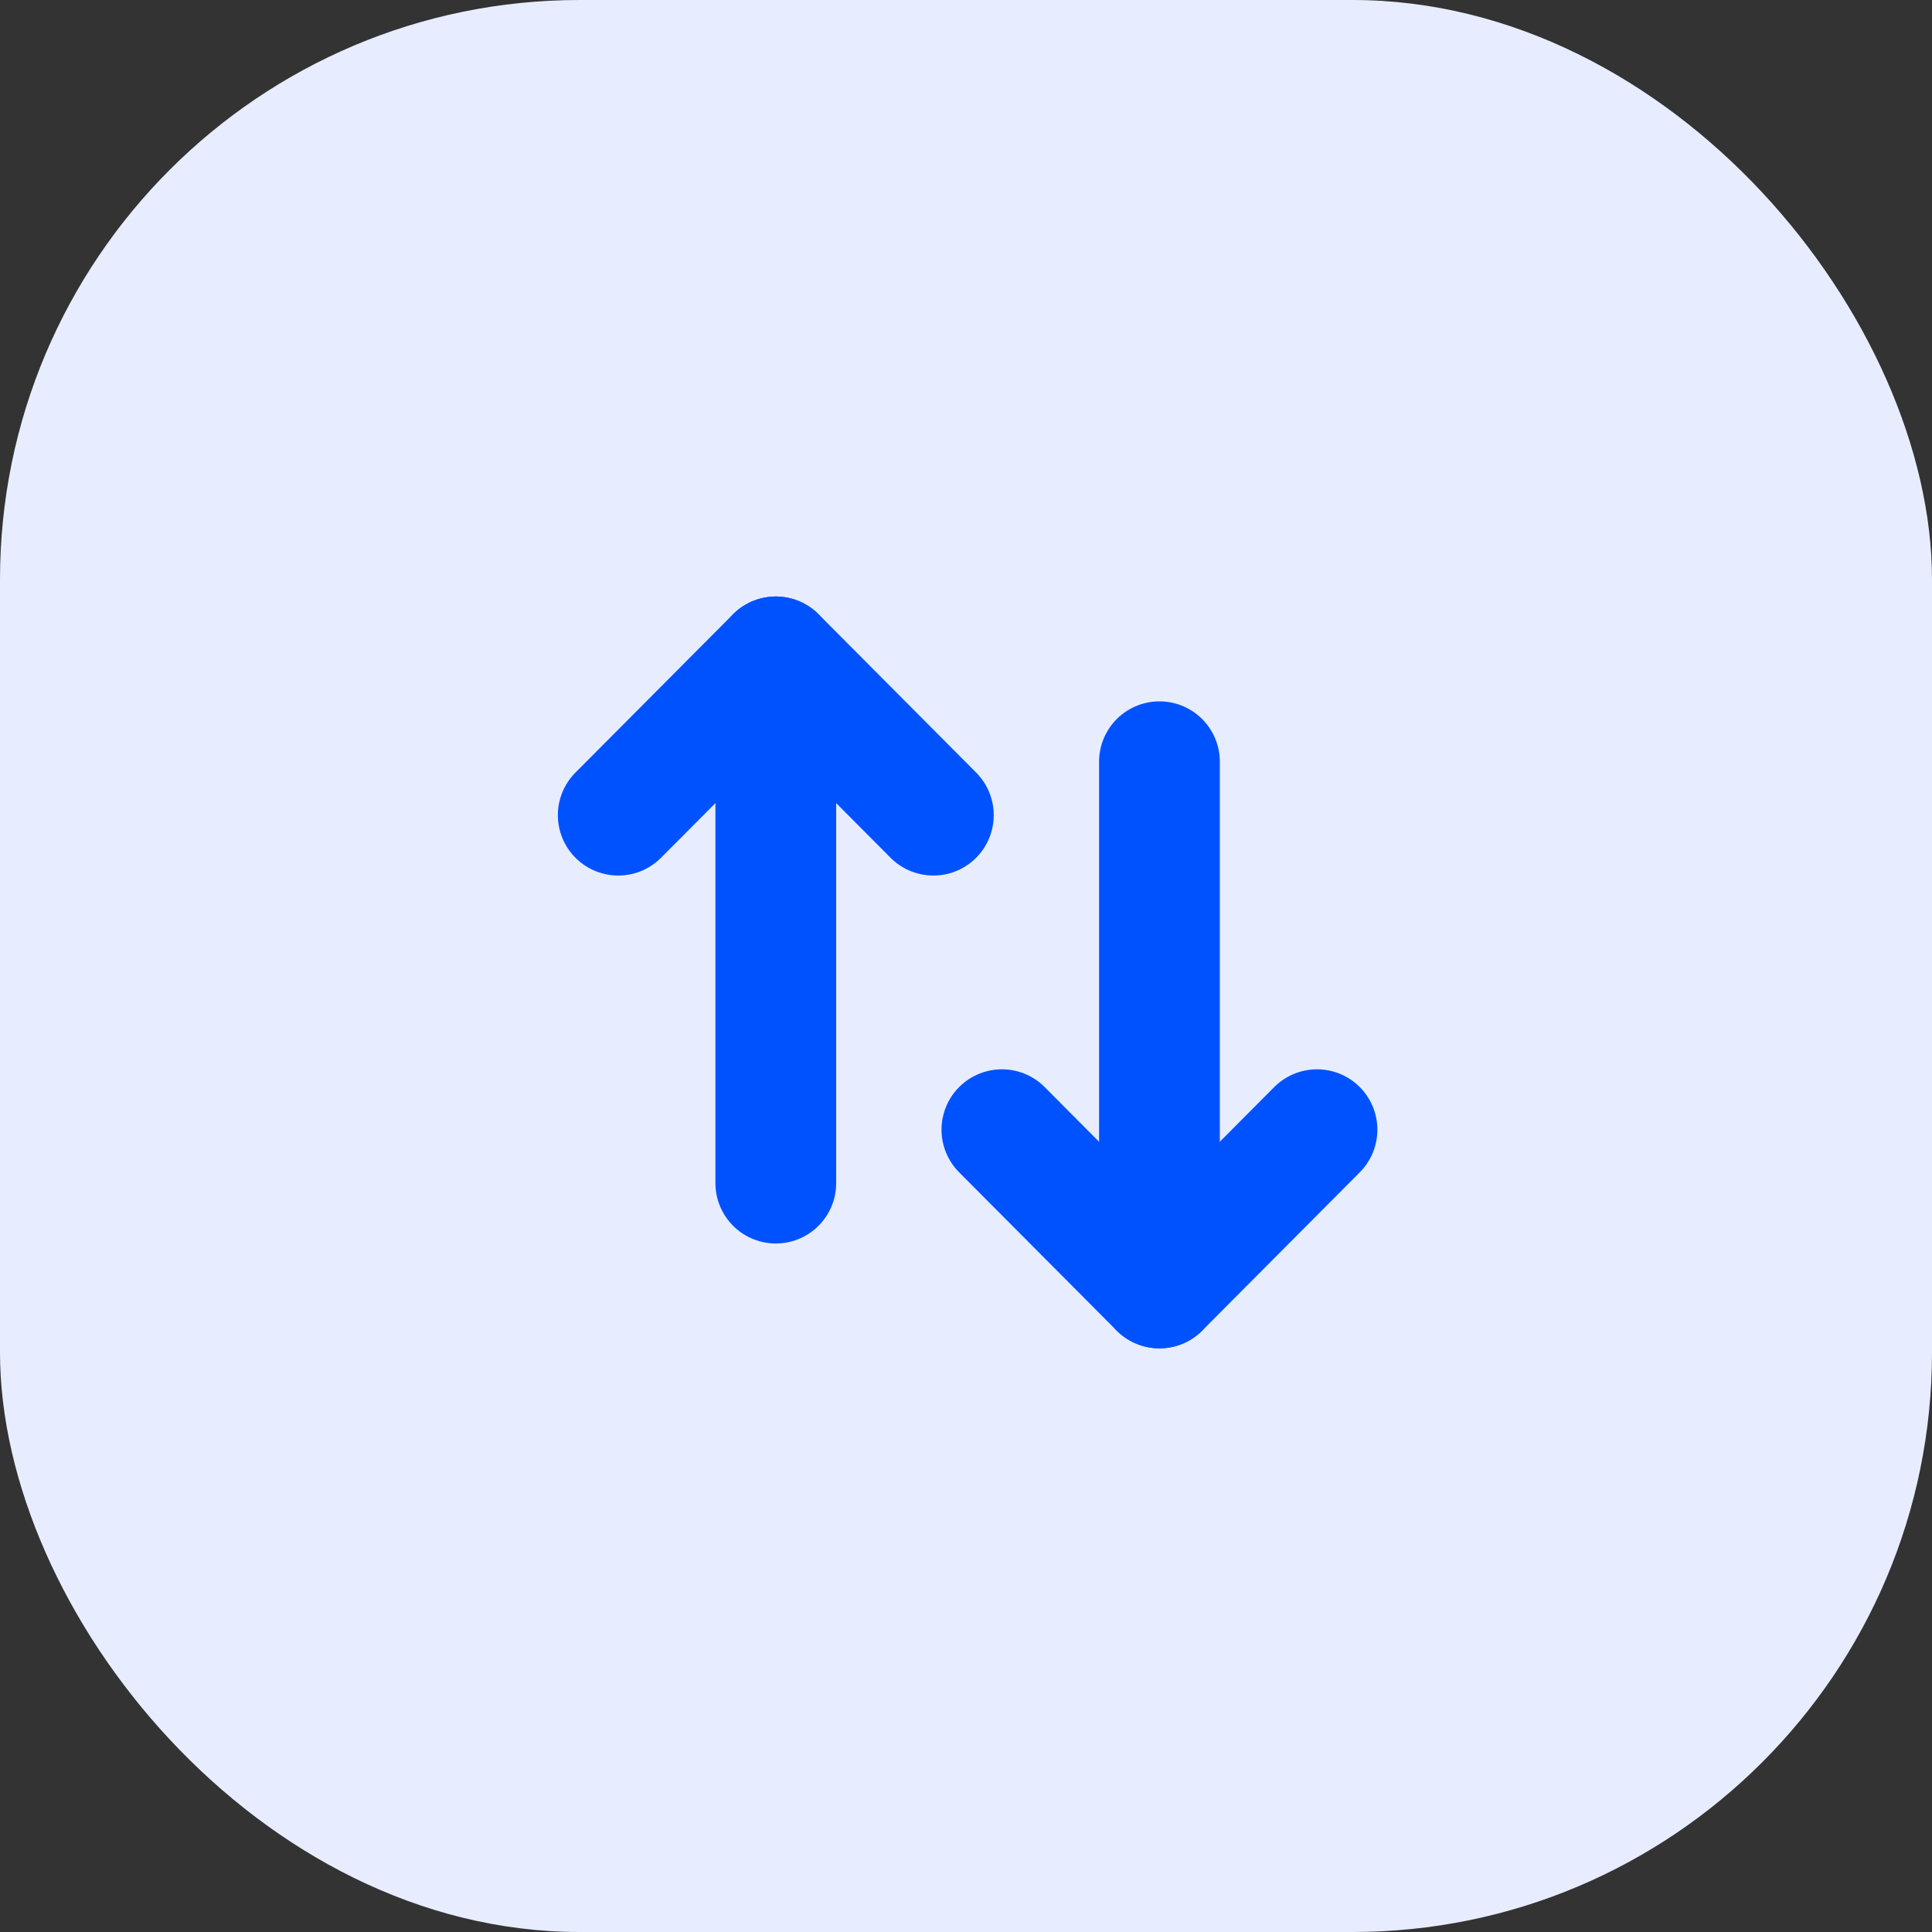 <svg width="40" height="40" viewBox="0 0 40 40" fill="none" xmlns="http://www.w3.org/2000/svg">
<rect x="0" y="0" width="40" height="40" fill="#333333" stroke="none"/>
<g id="transfer icon">
<rect width="40" height="40" rx="12" fill="#E7EDFF"/>
<g id="Iconly/Light/Swap">
<g id="Swap">
<path id="Stroke-1" d="M24.005 26.666V15.771" stroke="#0052FF" stroke-width="2.5" stroke-linecap="round" stroke-linejoin="round"/>
<path id="Stroke-3" d="M27.267 23.389L24.005 26.666L20.743 23.389" stroke="#0052FF" stroke-width="2.5" stroke-linecap="round" stroke-linejoin="round"/>
<path id="Stroke-5" d="M16.062 13.6V24.495" stroke="#0052FF" stroke-width="2.5" stroke-linecap="round" stroke-linejoin="round"/>
<path id="Stroke-7" d="M12.8 16.877L16.062 13.6L19.324 16.877" stroke="#0052FF" stroke-width="2.5" stroke-linecap="round" stroke-linejoin="round"/>
</g>
</g>
</g>
</svg>
